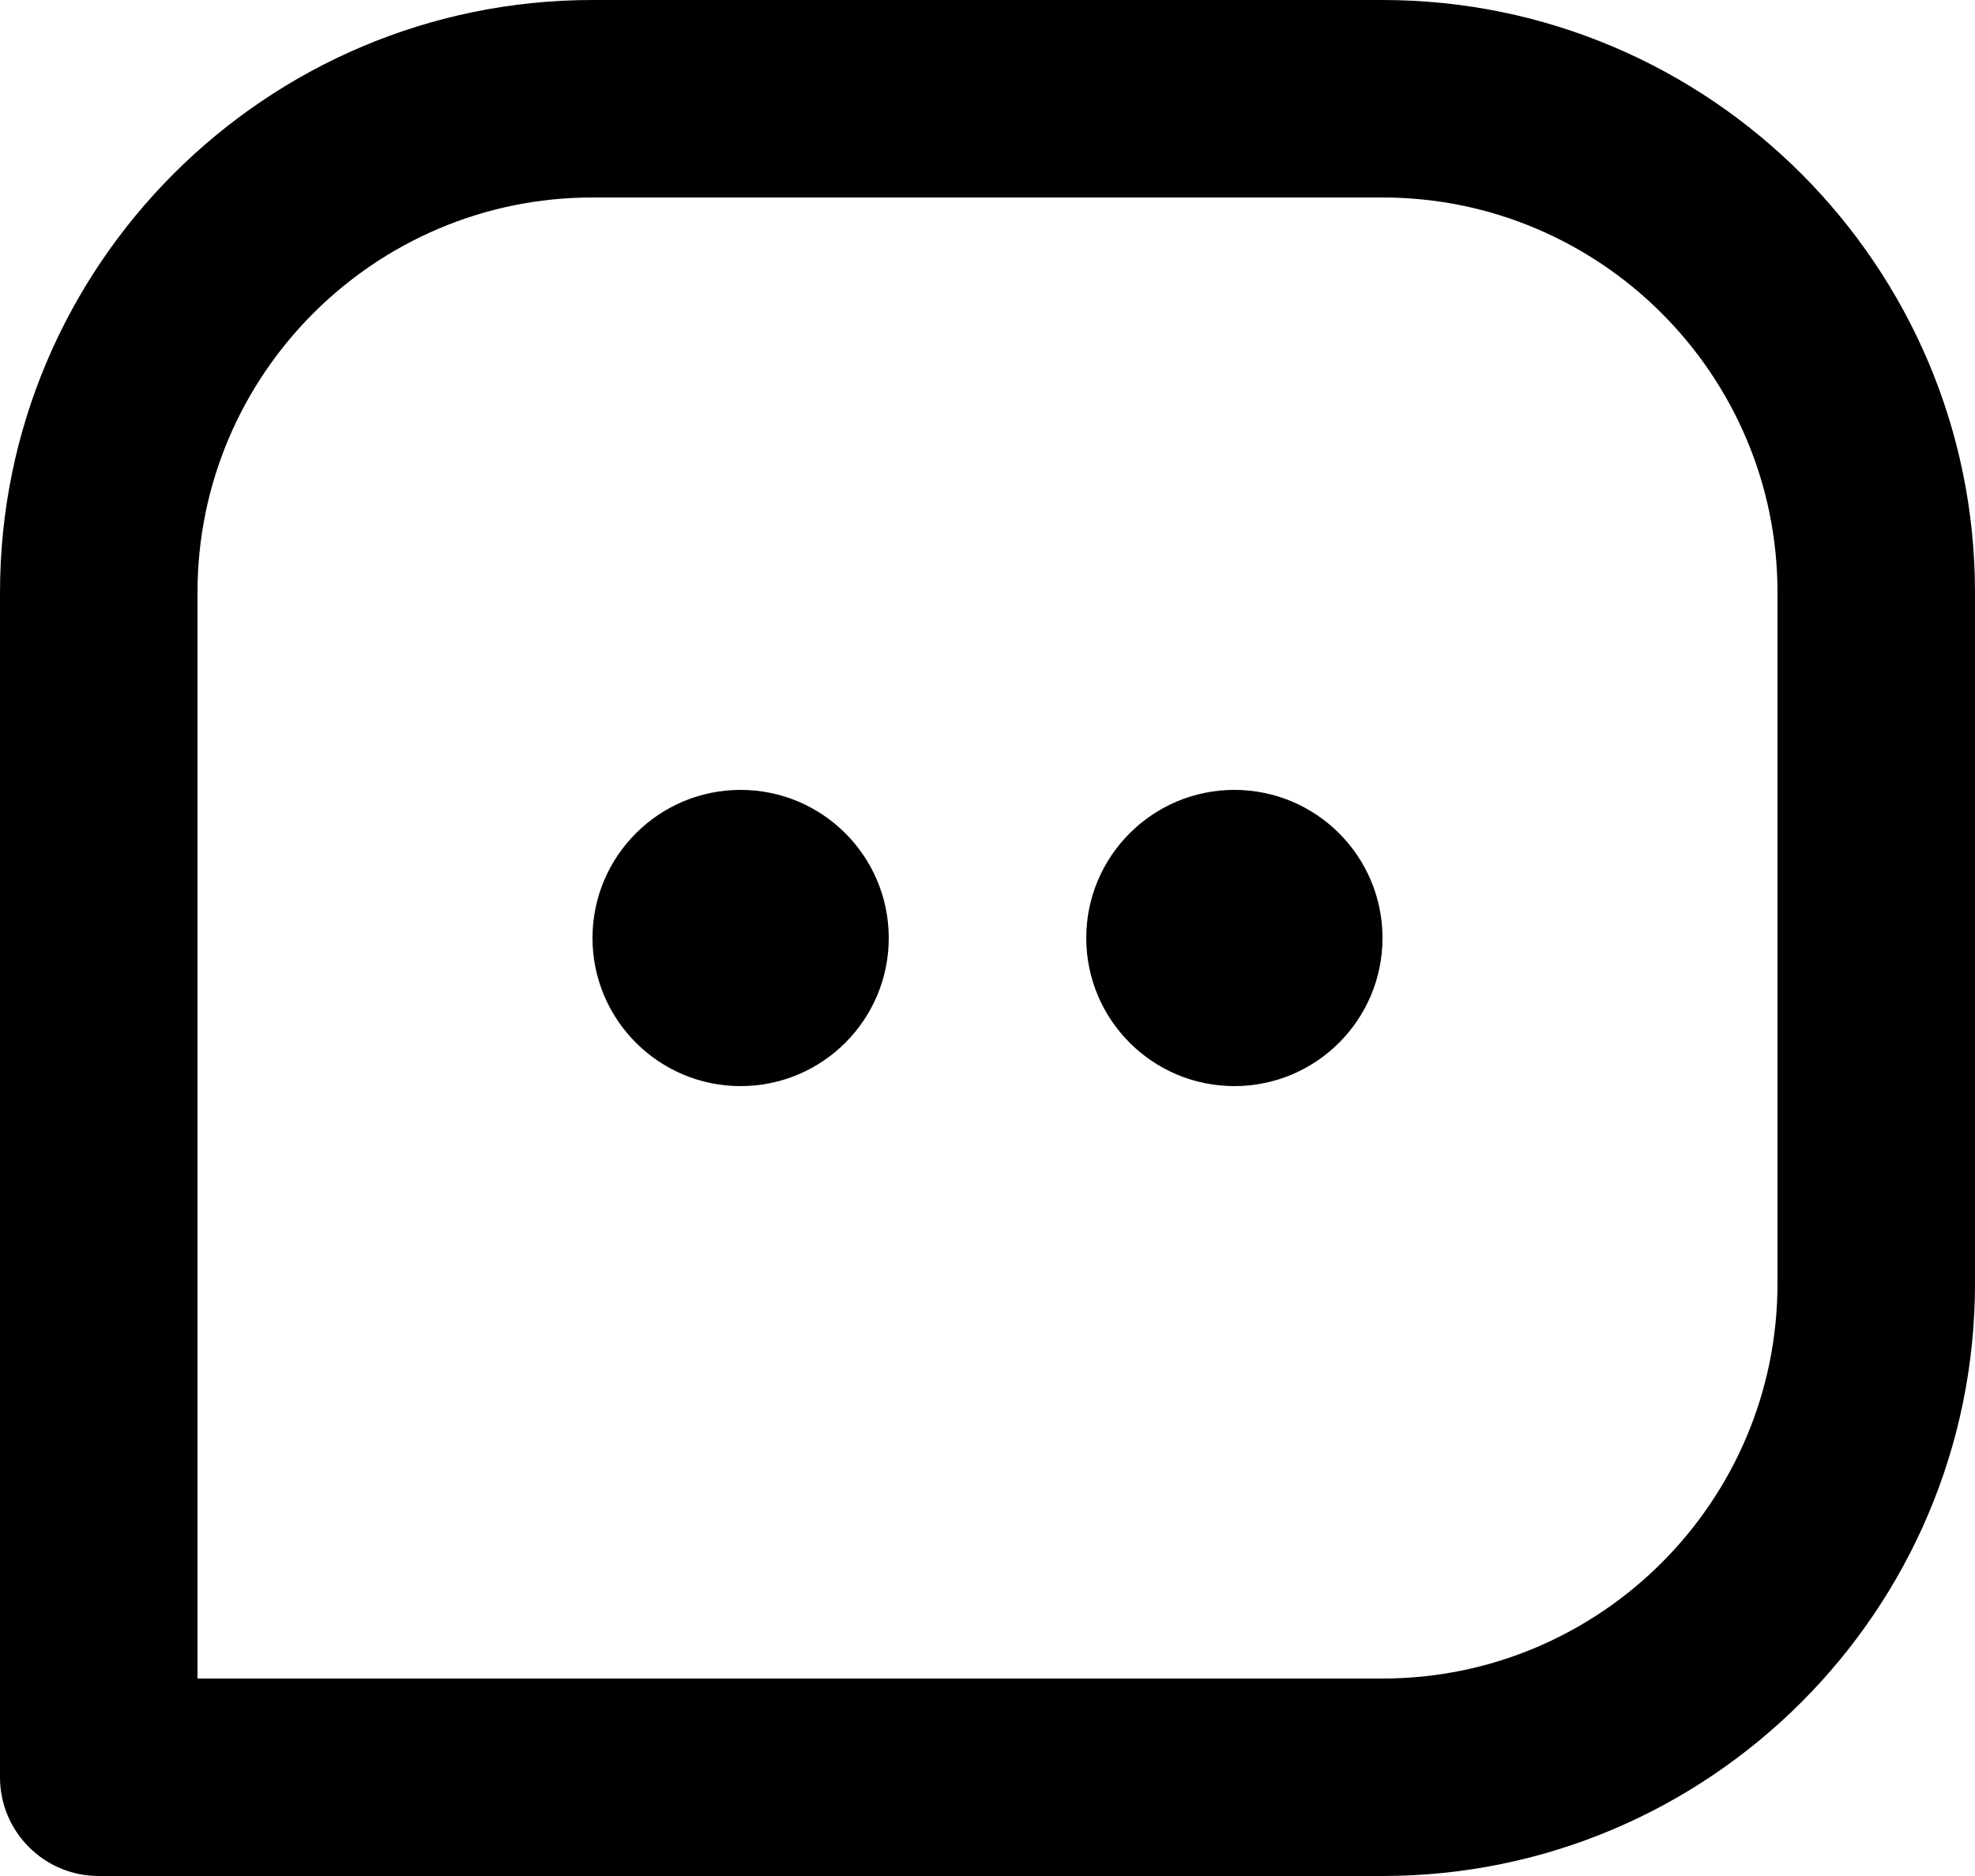 <svg width="20" height="19" viewBox="0 0 20 19" fill="none" xmlns="http://www.w3.org/2000/svg">
<path d="M14 0H6C2.691 0 0 2.691 0 6V18C0 18.552 0.447 19 1 19H14C17.309 19 20 16.309 20 13V6C20 2.691 17.309 0 14 0ZM18 13C18 15.206 16.206 17 14 17H2V6C2 3.794 3.794 2 6 2H14C16.206 2 18 3.794 18 6V13Z" fill="black"/>
<path d="M7.5 11C8.328 11 9 10.328 9 9.5C9 8.672 8.328 8 7.5 8C6.672 8 6 8.672 6 9.5C6 10.328 6.672 11 7.5 11Z" fill="black"/>
<path d="M12.5 11C13.328 11 14 10.328 14 9.5C14 8.672 13.328 8 12.5 8C11.672 8 11 8.672 11 9.5C11 10.328 11.672 11 12.5 11Z" fill="black"/>
</svg>
